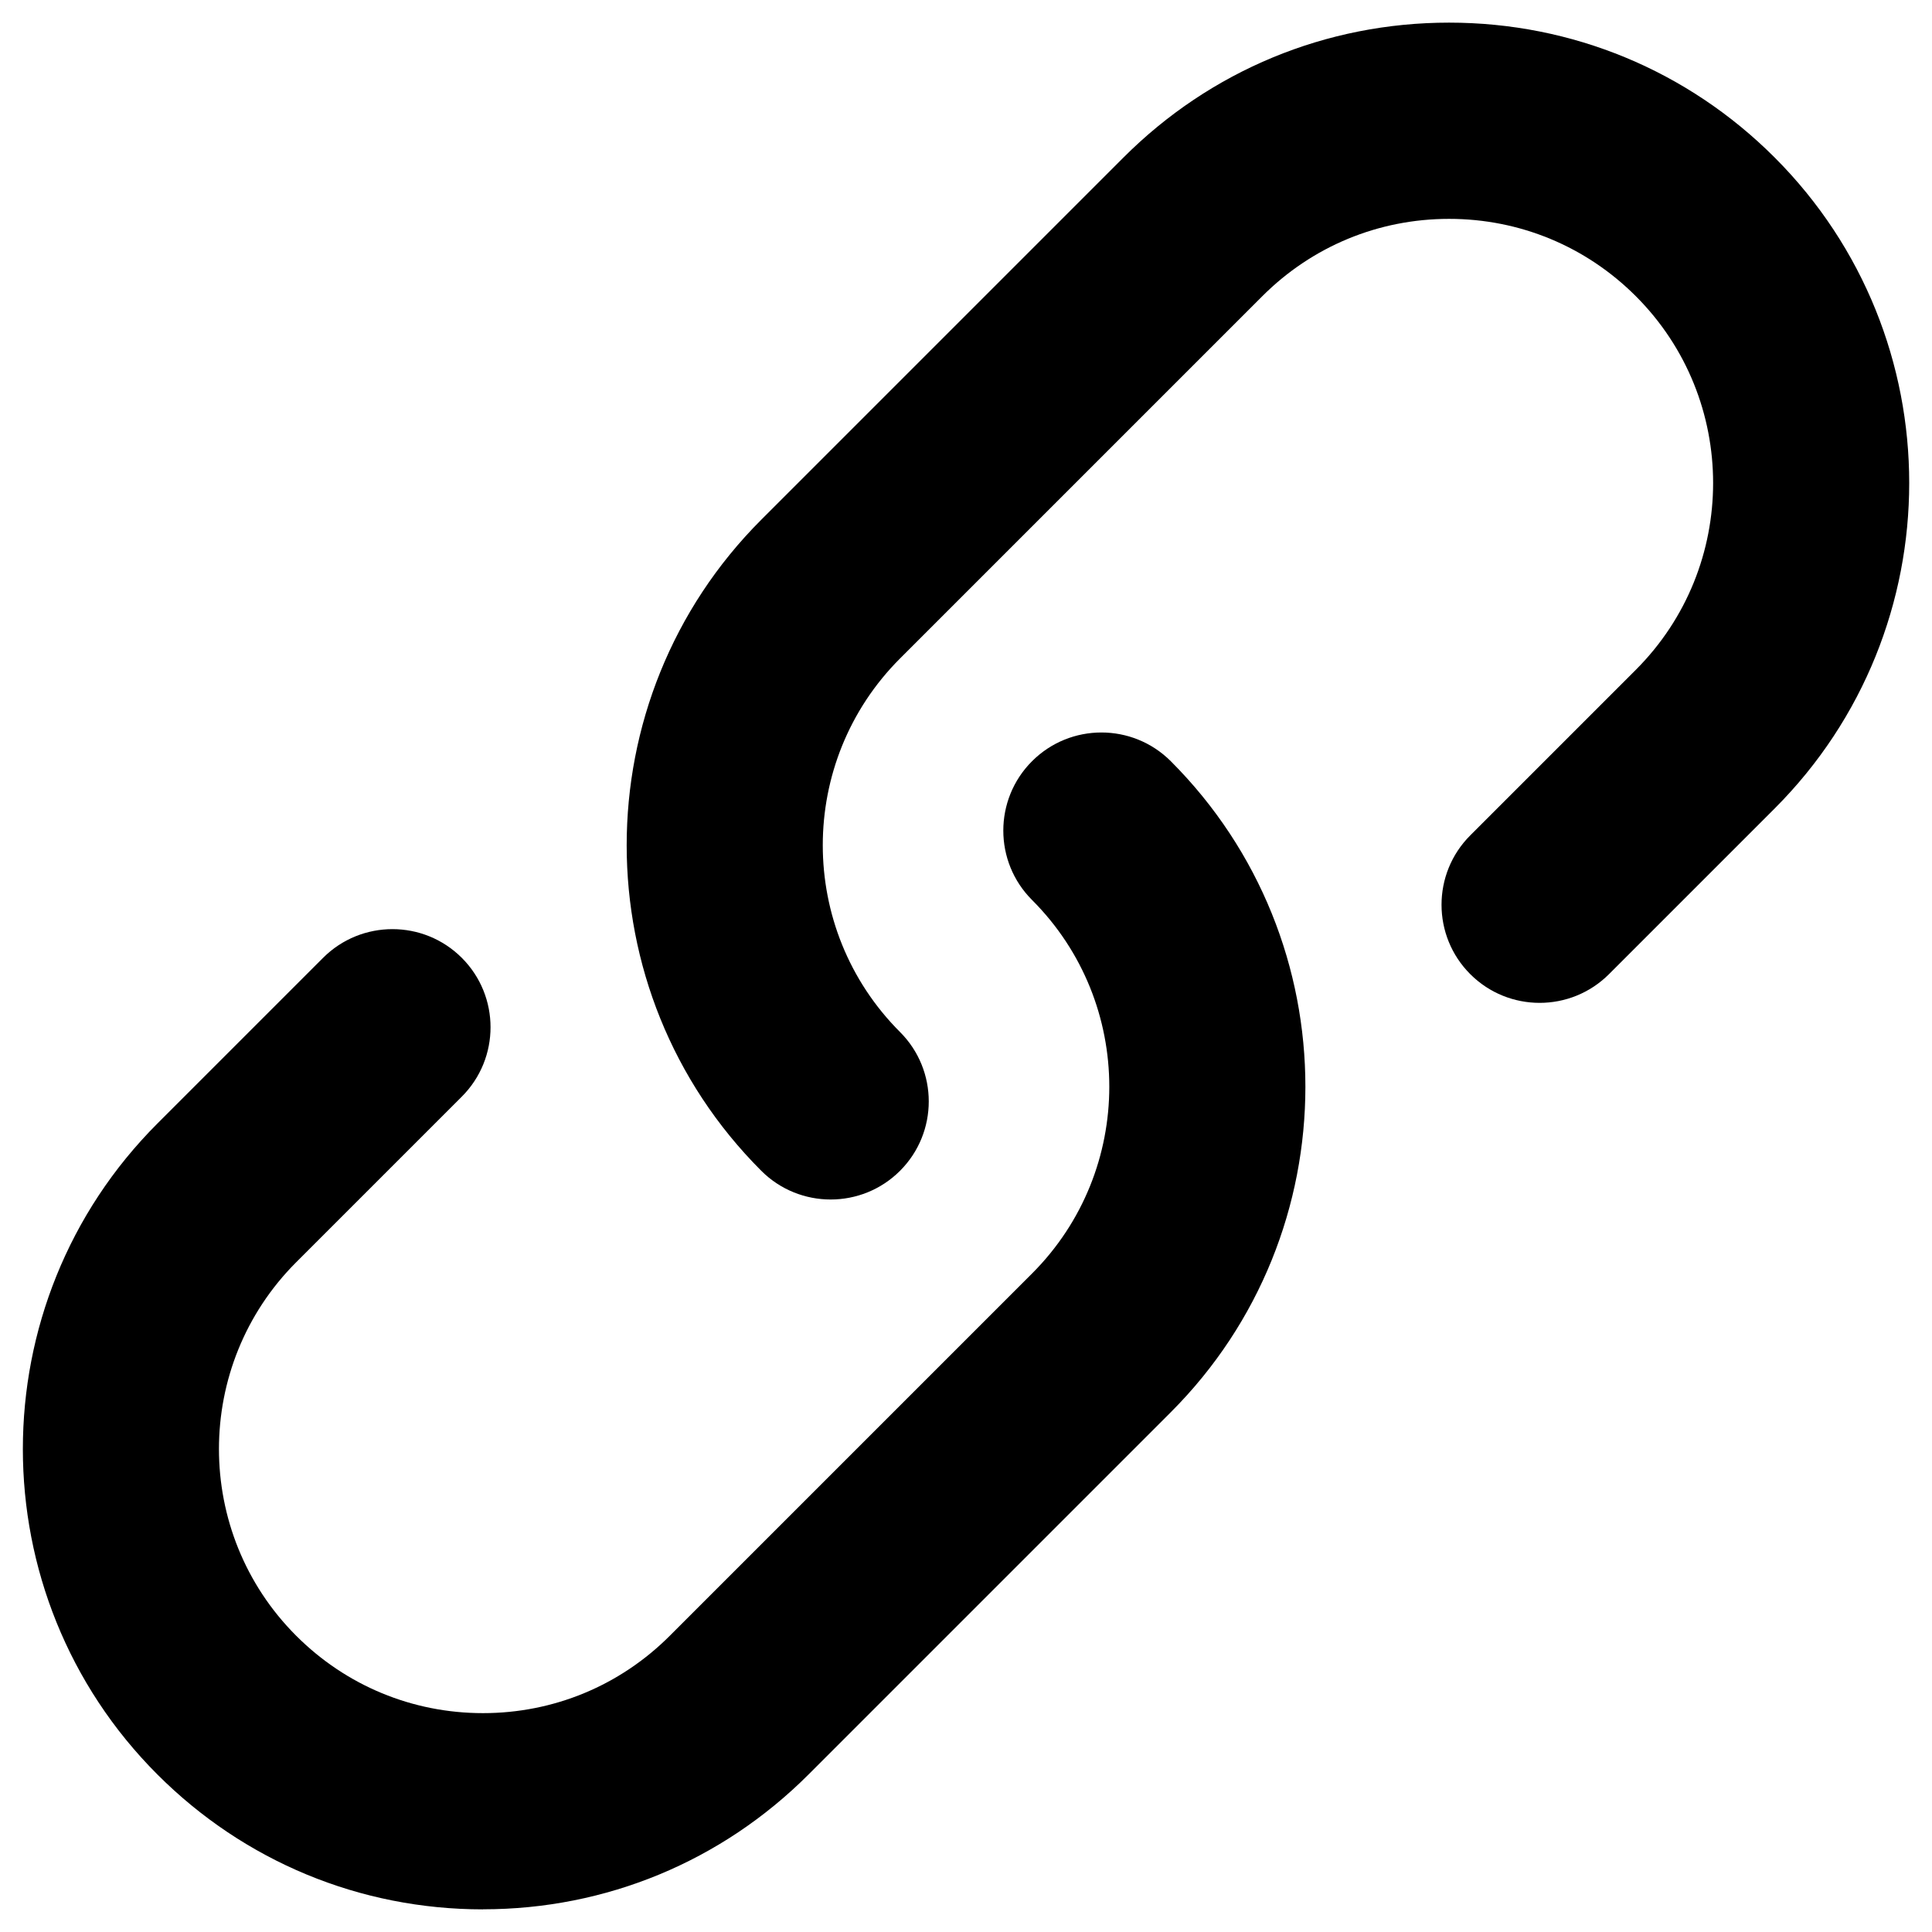 <!-- Generated by IcoMoon.io -->
<svg version="1.1" xmlns="http://www.w3.org/2000/svg" width="28" height="28" viewBox="0 0 28 28">
<title>link</title>
<path d="M12.038 17.384c-0.364 0-0.728-0.139-1.005-0.416-2.601-2.601-2.601-6.834 0-9.436l5.25-5.25c1.26-1.26 2.936-1.954 4.718-1.954s3.458 0.694 4.718 1.954c2.601 2.601 2.601 6.834 0 9.436l-2.4 2.4c-0.555 0.555-1.456 0.555-2.011 0s-0.555-1.456 0-2.011l2.4-2.4c1.493-1.493 1.493-3.921 0-5.414-0.723-0.723-1.684-1.121-2.707-1.121s-1.984 0.398-2.707 1.121l-5.25 5.25c-1.493 1.493-1.493 3.921 0 5.414 0.555 0.555 0.555 1.456 0 2.011-0.278 0.278-0.642 0.416-1.005 0.416z"></path>
<path d="M7 27.672c-1.782 0-3.458-0.694-4.718-1.954-2.601-2.601-2.601-6.834 0-9.436l2.4-2.4c0.555-0.555 1.456-0.555 2.011 0s0.555 1.456 0 2.011l-2.4 2.4c-1.493 1.493-1.493 3.921 0 5.414 0.723 0.723 1.684 1.121 2.707 1.121s1.984-0.398 2.707-1.121l5.25-5.25c1.493-1.493 1.493-3.921 0-5.414-0.555-0.555-0.555-1.456 0-2.011s1.456-0.555 2.011 0c2.601 2.601 2.601 6.834 0 9.435l-5.25 5.25c-1.26 1.26-2.936 1.954-4.718 1.954z"></path>
</svg>
